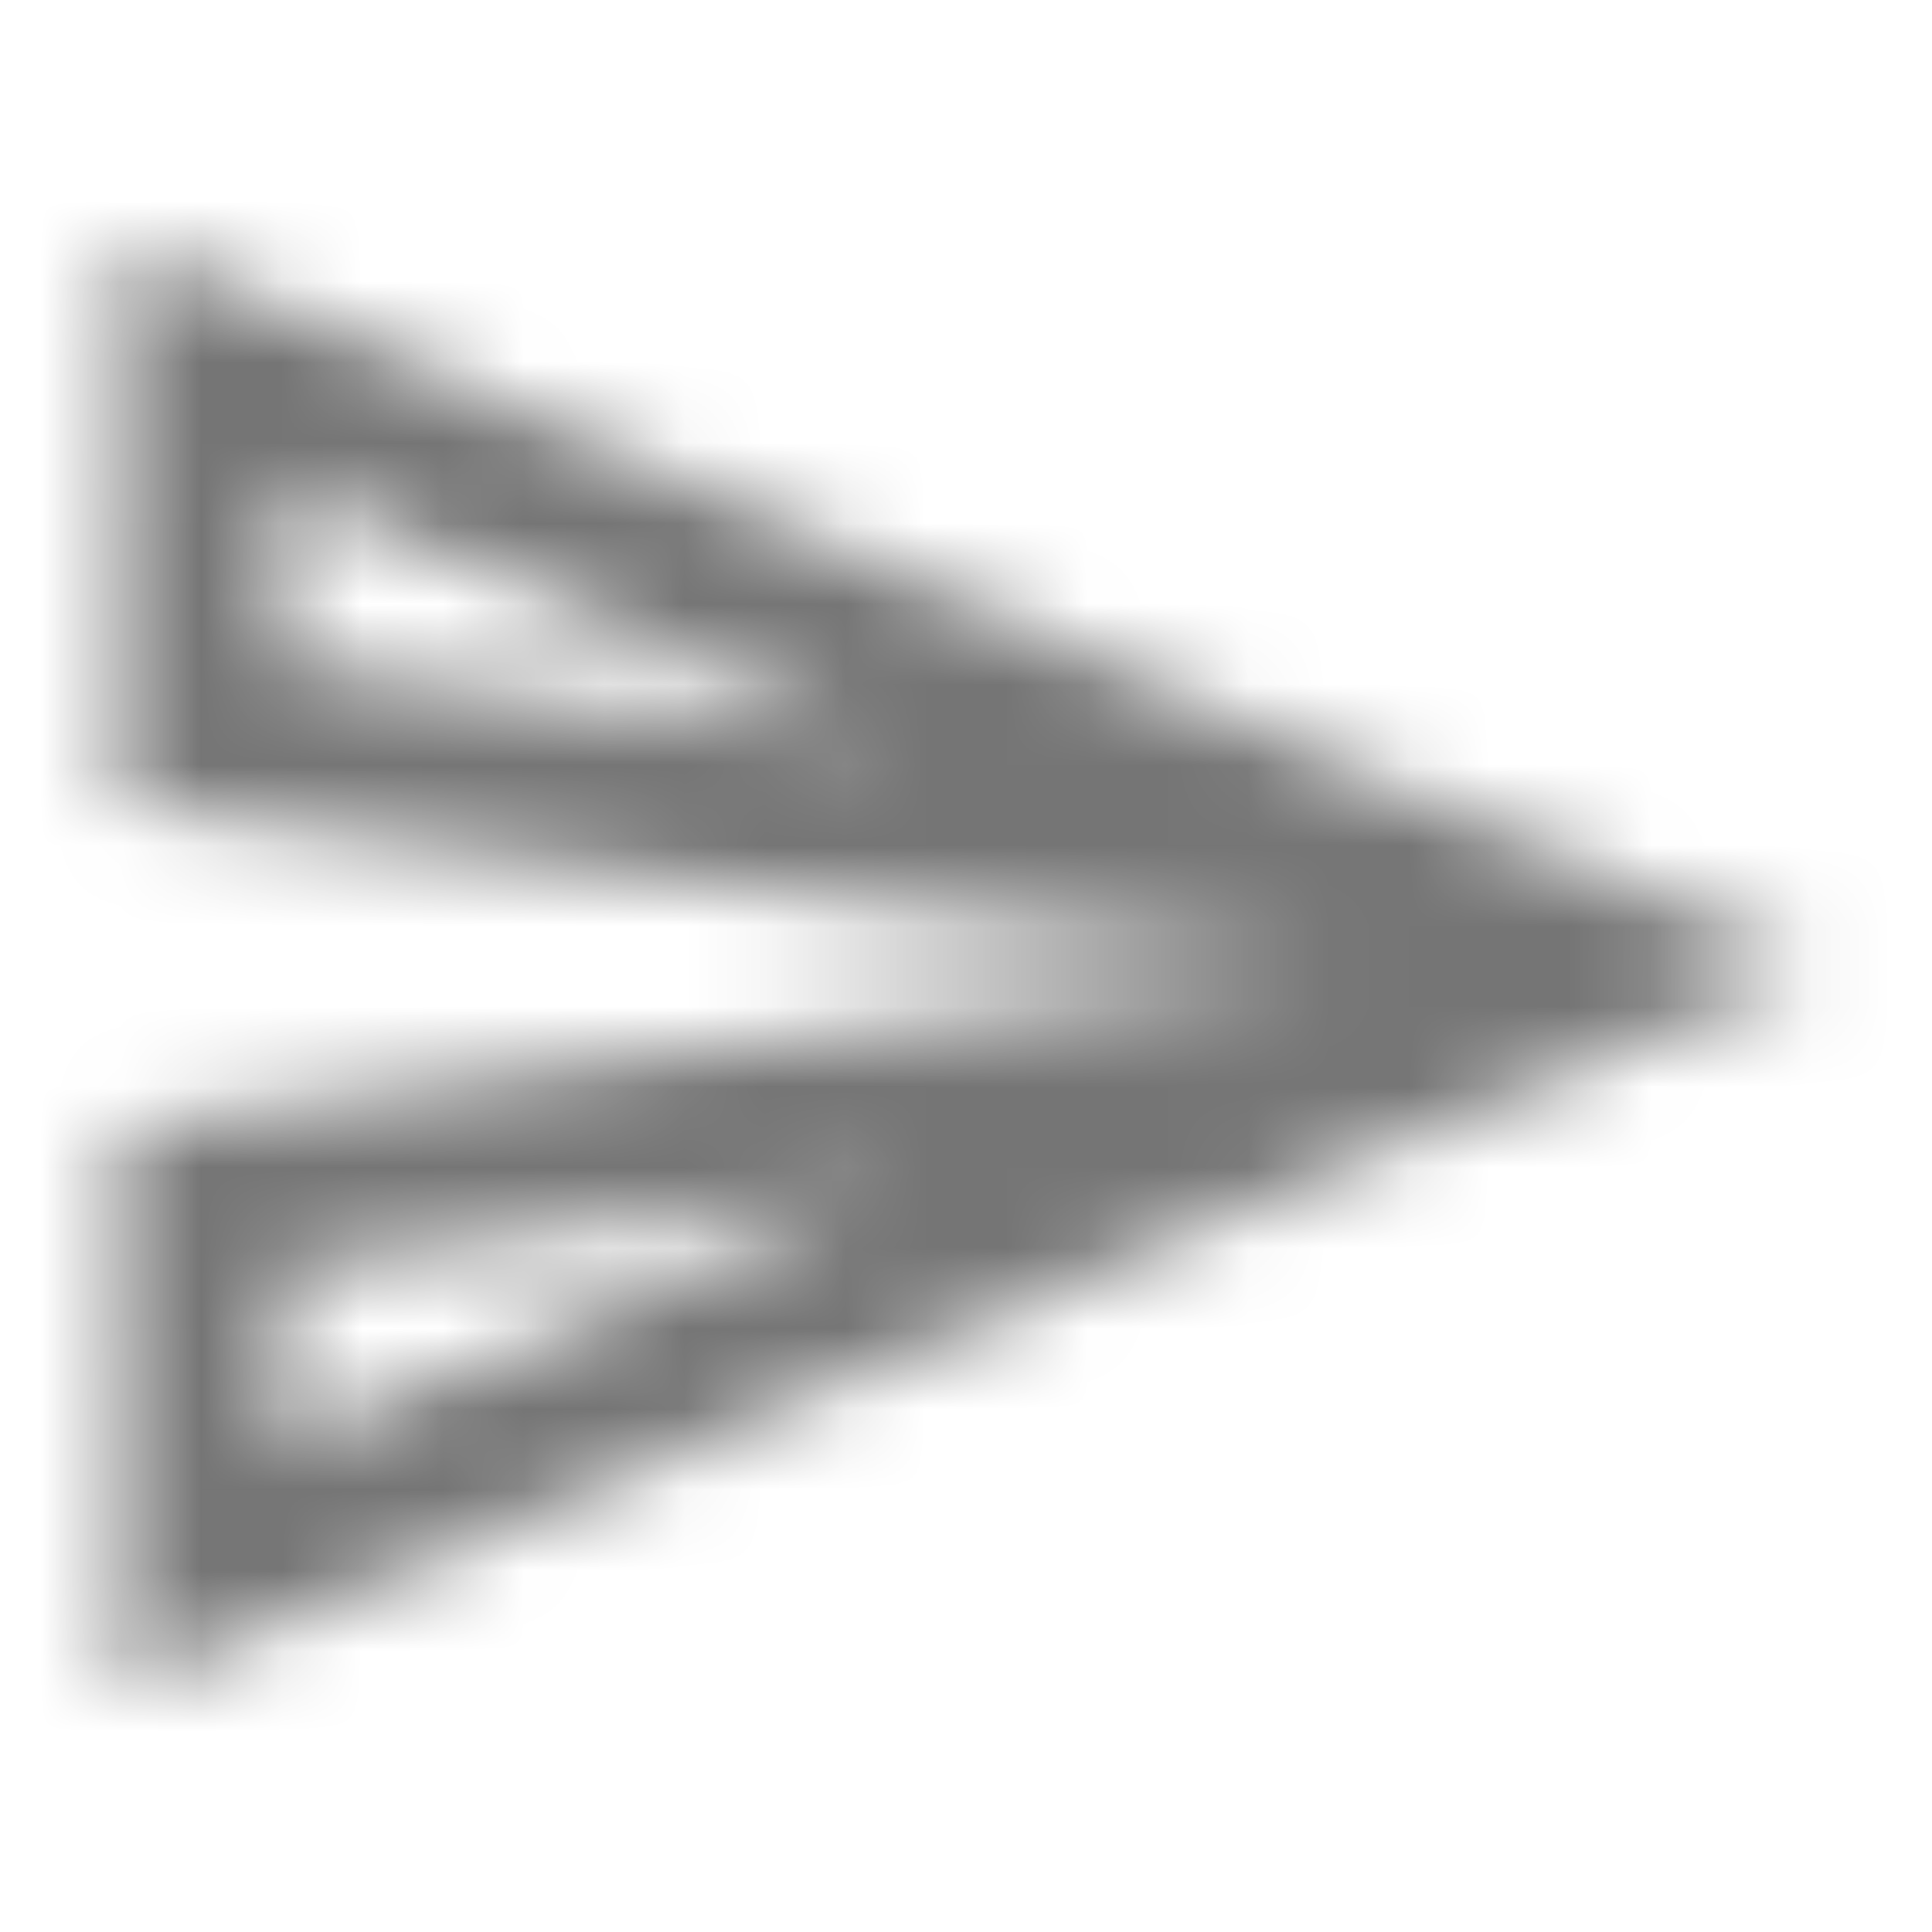 <?xml version="1.0" encoding="UTF-8"?>
<svg width="24px" height="24px" viewBox="0 0 24 24" version="1.1" xmlns="http://www.w3.org/2000/svg" xmlns:xlink="http://www.w3.org/1999/xlink">
    <!-- Generator: Sketch 50 (54983) - http://www.bohemiancoding.com/sketch -->
    <title>icon/content/send_24px_outlined</title>
    <desc>Created with Sketch.</desc>
    <defs>
        <path d="M3.51,6.03 L11.02,9.25 L3.5,8.25 L3.51,6.03 Z M11.01,14.75 L3.5,17.97 L3.5,15.75 L11.01,14.75 Z M1.51,3 L1.5,10 L16.5,12 L1.5,14 L1.51,21 L22.5,12 L1.51,3 Z" id="path-1"></path>
    </defs>
    <g id="icon/content/send_24px" stroke="none" stroke-width="1" fill="none" fill-rule="evenodd">
        <mask id="mask-2" fill="white">
            <use xlink:href="#path-1"></use>
        </mask>
        <g fill-rule="nonzero"></g>
        <g id="✱-/-Color-/-Icons-/-Black-/-Inactive" mask="url(#mask-2)" fill="#000000" fill-opacity="0.54">
            <rect id="Rectangle" x="0" y="0" width="24" height="24"></rect>
        </g>
    </g>
</svg>